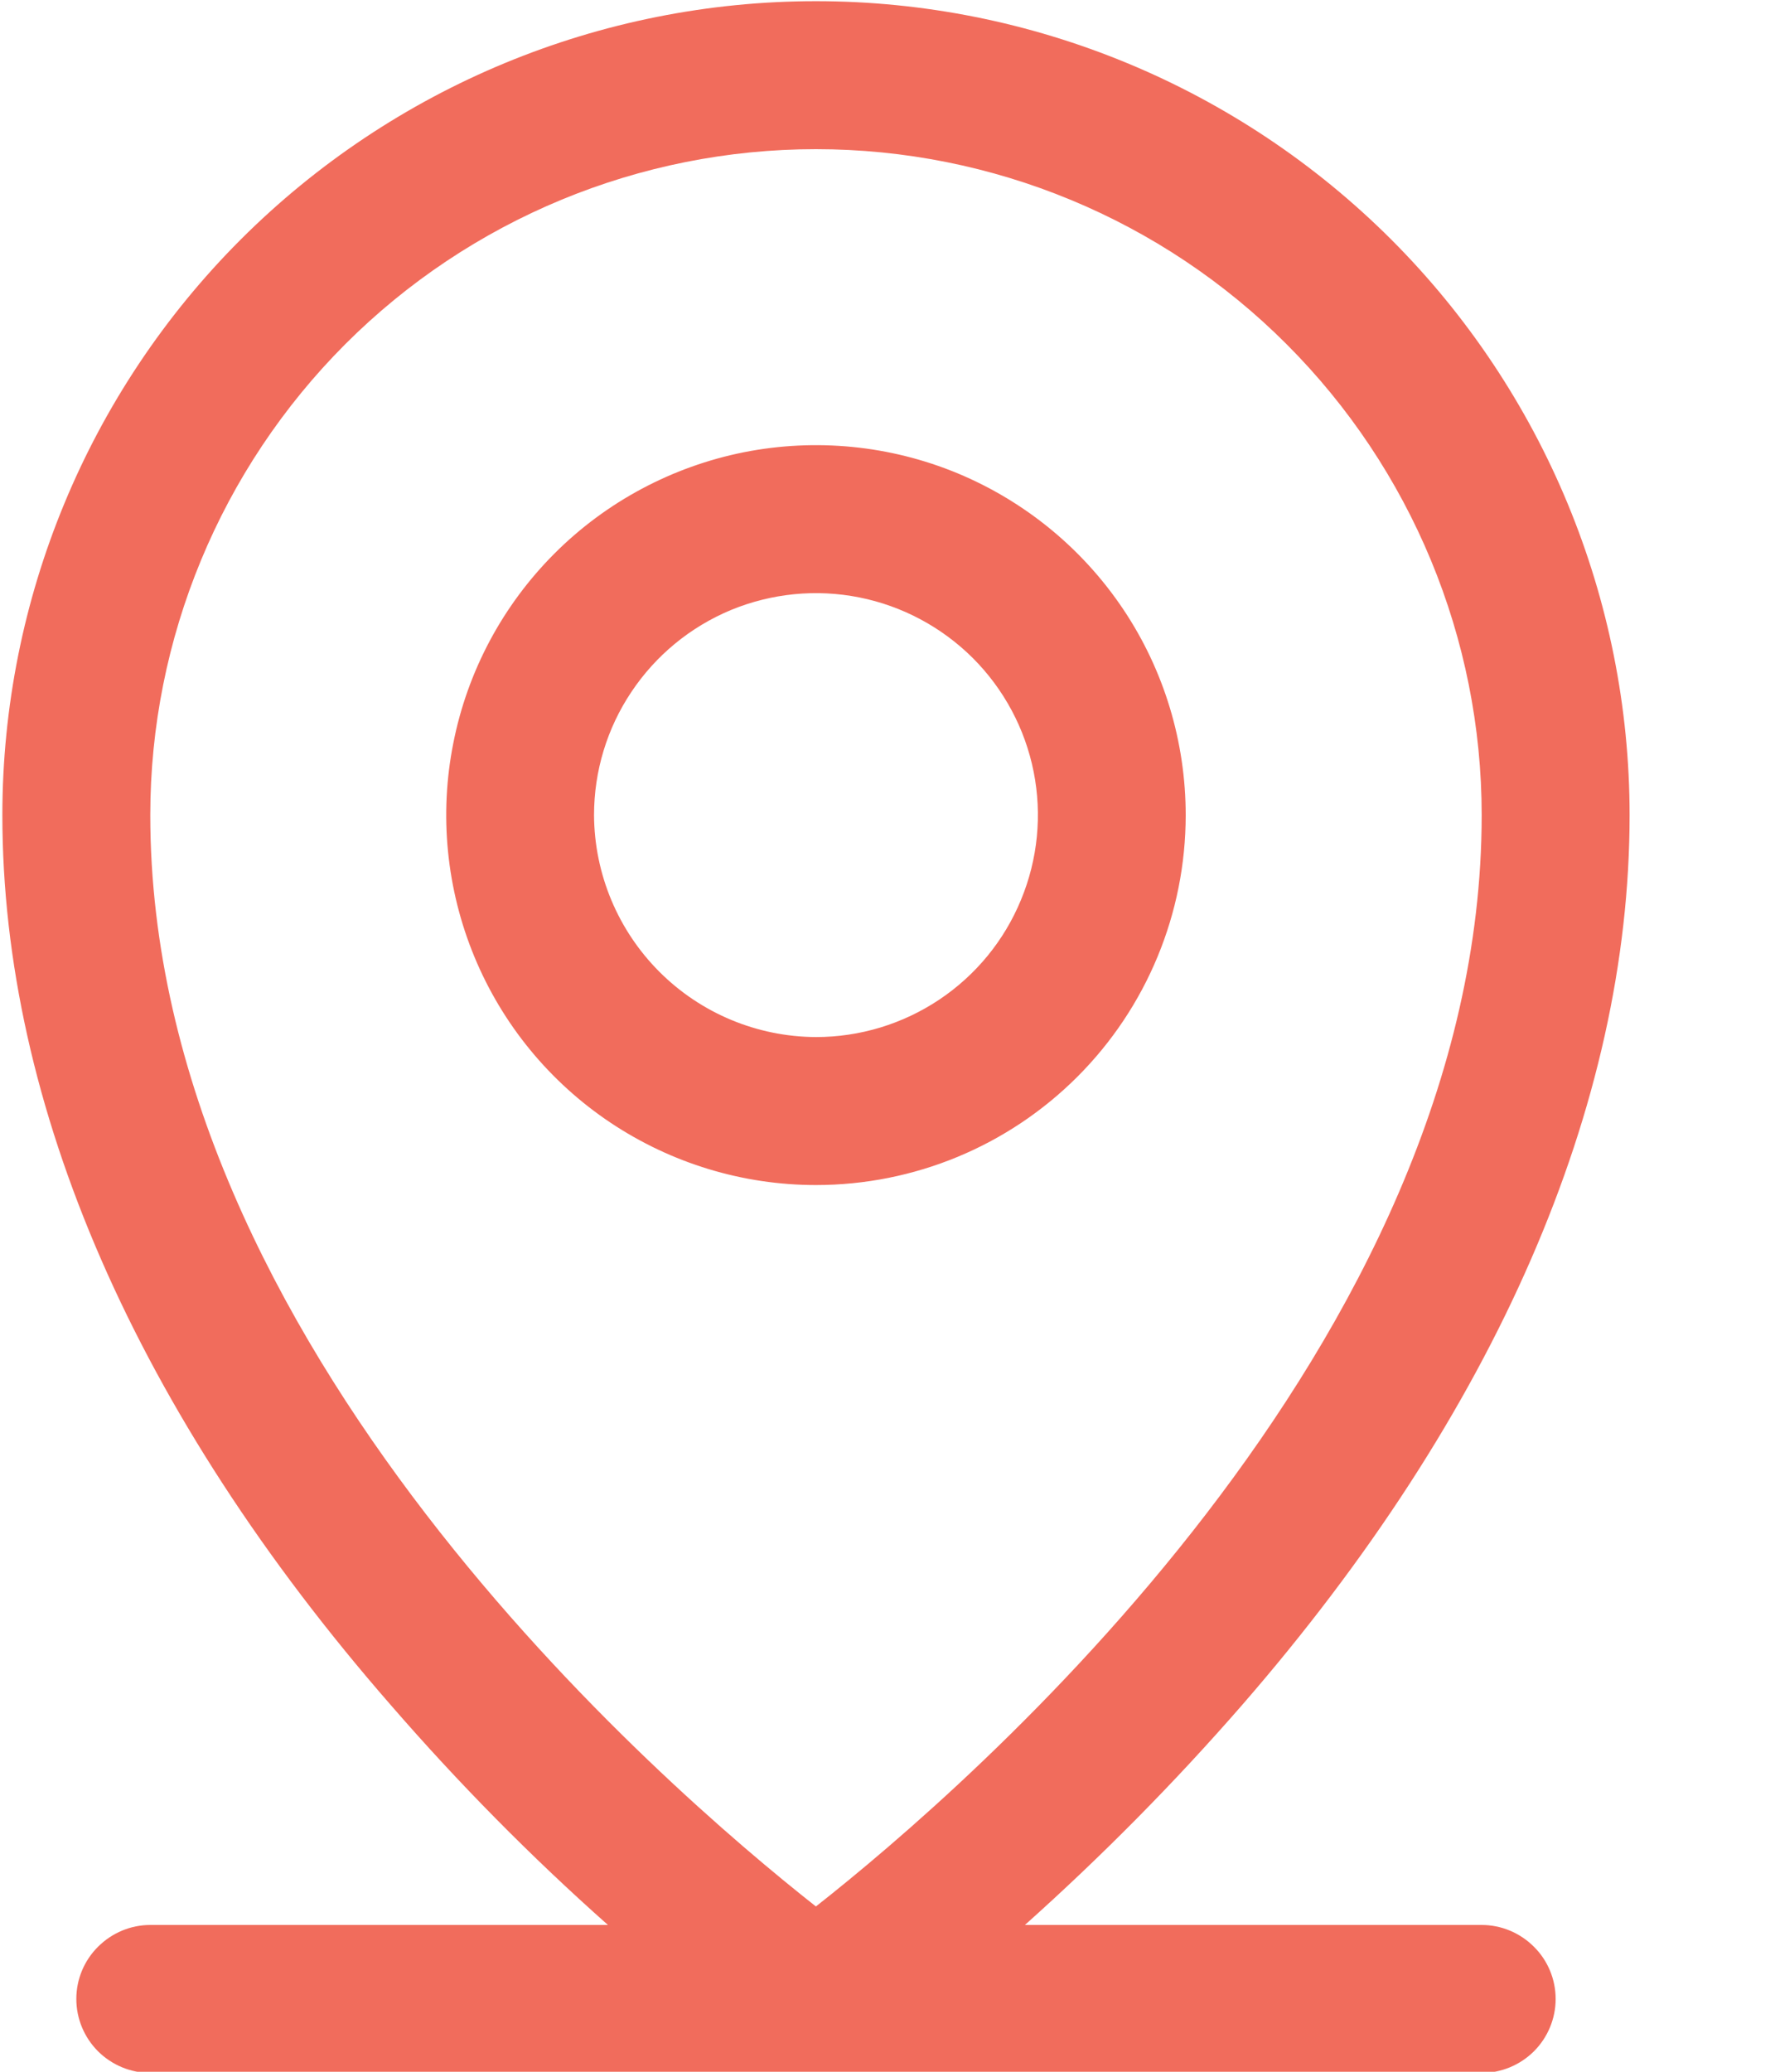<svg width="12" height="14" viewBox="0 0 12 14" fill="none" xmlns="http://www.w3.org/2000/svg">
<path d="M10.017 13.008H6.929C7.449 12.543 7.94 12.047 8.398 11.521C10.11 9.552 11.017 7.471 11.017 5.508C11.017 4.049 10.437 2.65 9.406 1.619C8.374 0.588 6.975 0.008 5.516 0.008C4.058 0.008 2.659 0.588 1.627 1.619C0.596 2.65 0.016 4.049 0.016 5.508C0.016 7.471 0.923 9.552 2.641 11.521C3.098 12.048 3.588 12.545 4.11 13.008H1.016C0.884 13.008 0.757 13.061 0.663 13.155C0.569 13.248 0.516 13.375 0.516 13.508C0.516 13.641 0.569 13.768 0.663 13.862C0.757 13.955 0.884 14.008 1.016 14.008H10.017C10.149 14.008 10.276 13.955 10.37 13.862C10.464 13.768 10.517 13.641 10.517 13.508C10.517 13.375 10.464 13.248 10.37 13.155C10.276 13.061 10.149 13.008 10.017 13.008ZM1.016 5.508C1.016 4.315 1.491 3.17 2.334 2.326C3.178 1.482 4.323 1.008 5.516 1.008C6.71 1.008 7.855 1.482 8.698 2.326C9.542 3.17 10.017 4.315 10.017 5.508C10.017 9.083 6.548 12.071 5.516 12.883C4.485 12.071 1.016 9.083 1.016 5.508ZM8.016 5.508C8.016 5.014 7.87 4.53 7.595 4.119C7.32 3.708 6.93 3.388 6.473 3.198C6.016 3.009 5.514 2.96 5.029 3.056C4.544 3.153 4.098 3.391 3.749 3.74C3.399 4.09 3.161 4.535 3.065 5.02C2.968 5.505 3.018 6.008 3.207 6.465C3.396 6.922 3.716 7.312 4.128 7.587C4.539 7.861 5.022 8.008 5.516 8.008C6.18 8.008 6.815 7.745 7.284 7.276C7.753 6.807 8.016 6.171 8.016 5.508ZM4.016 5.508C4.016 5.211 4.104 4.921 4.269 4.675C4.434 4.428 4.668 4.236 4.942 4.122C5.217 4.009 5.518 3.979 5.809 4.037C6.1 4.095 6.367 4.238 6.577 4.447C6.787 4.657 6.93 4.924 6.988 5.215C7.046 5.506 7.016 5.808 6.902 6.082C6.789 6.356 6.597 6.59 6.35 6.755C6.103 6.92 5.813 7.008 5.516 7.008C5.119 7.006 4.739 6.848 4.458 6.567C4.177 6.286 4.018 5.905 4.016 5.508Z" fill="#F16C5C"/>
</svg>
